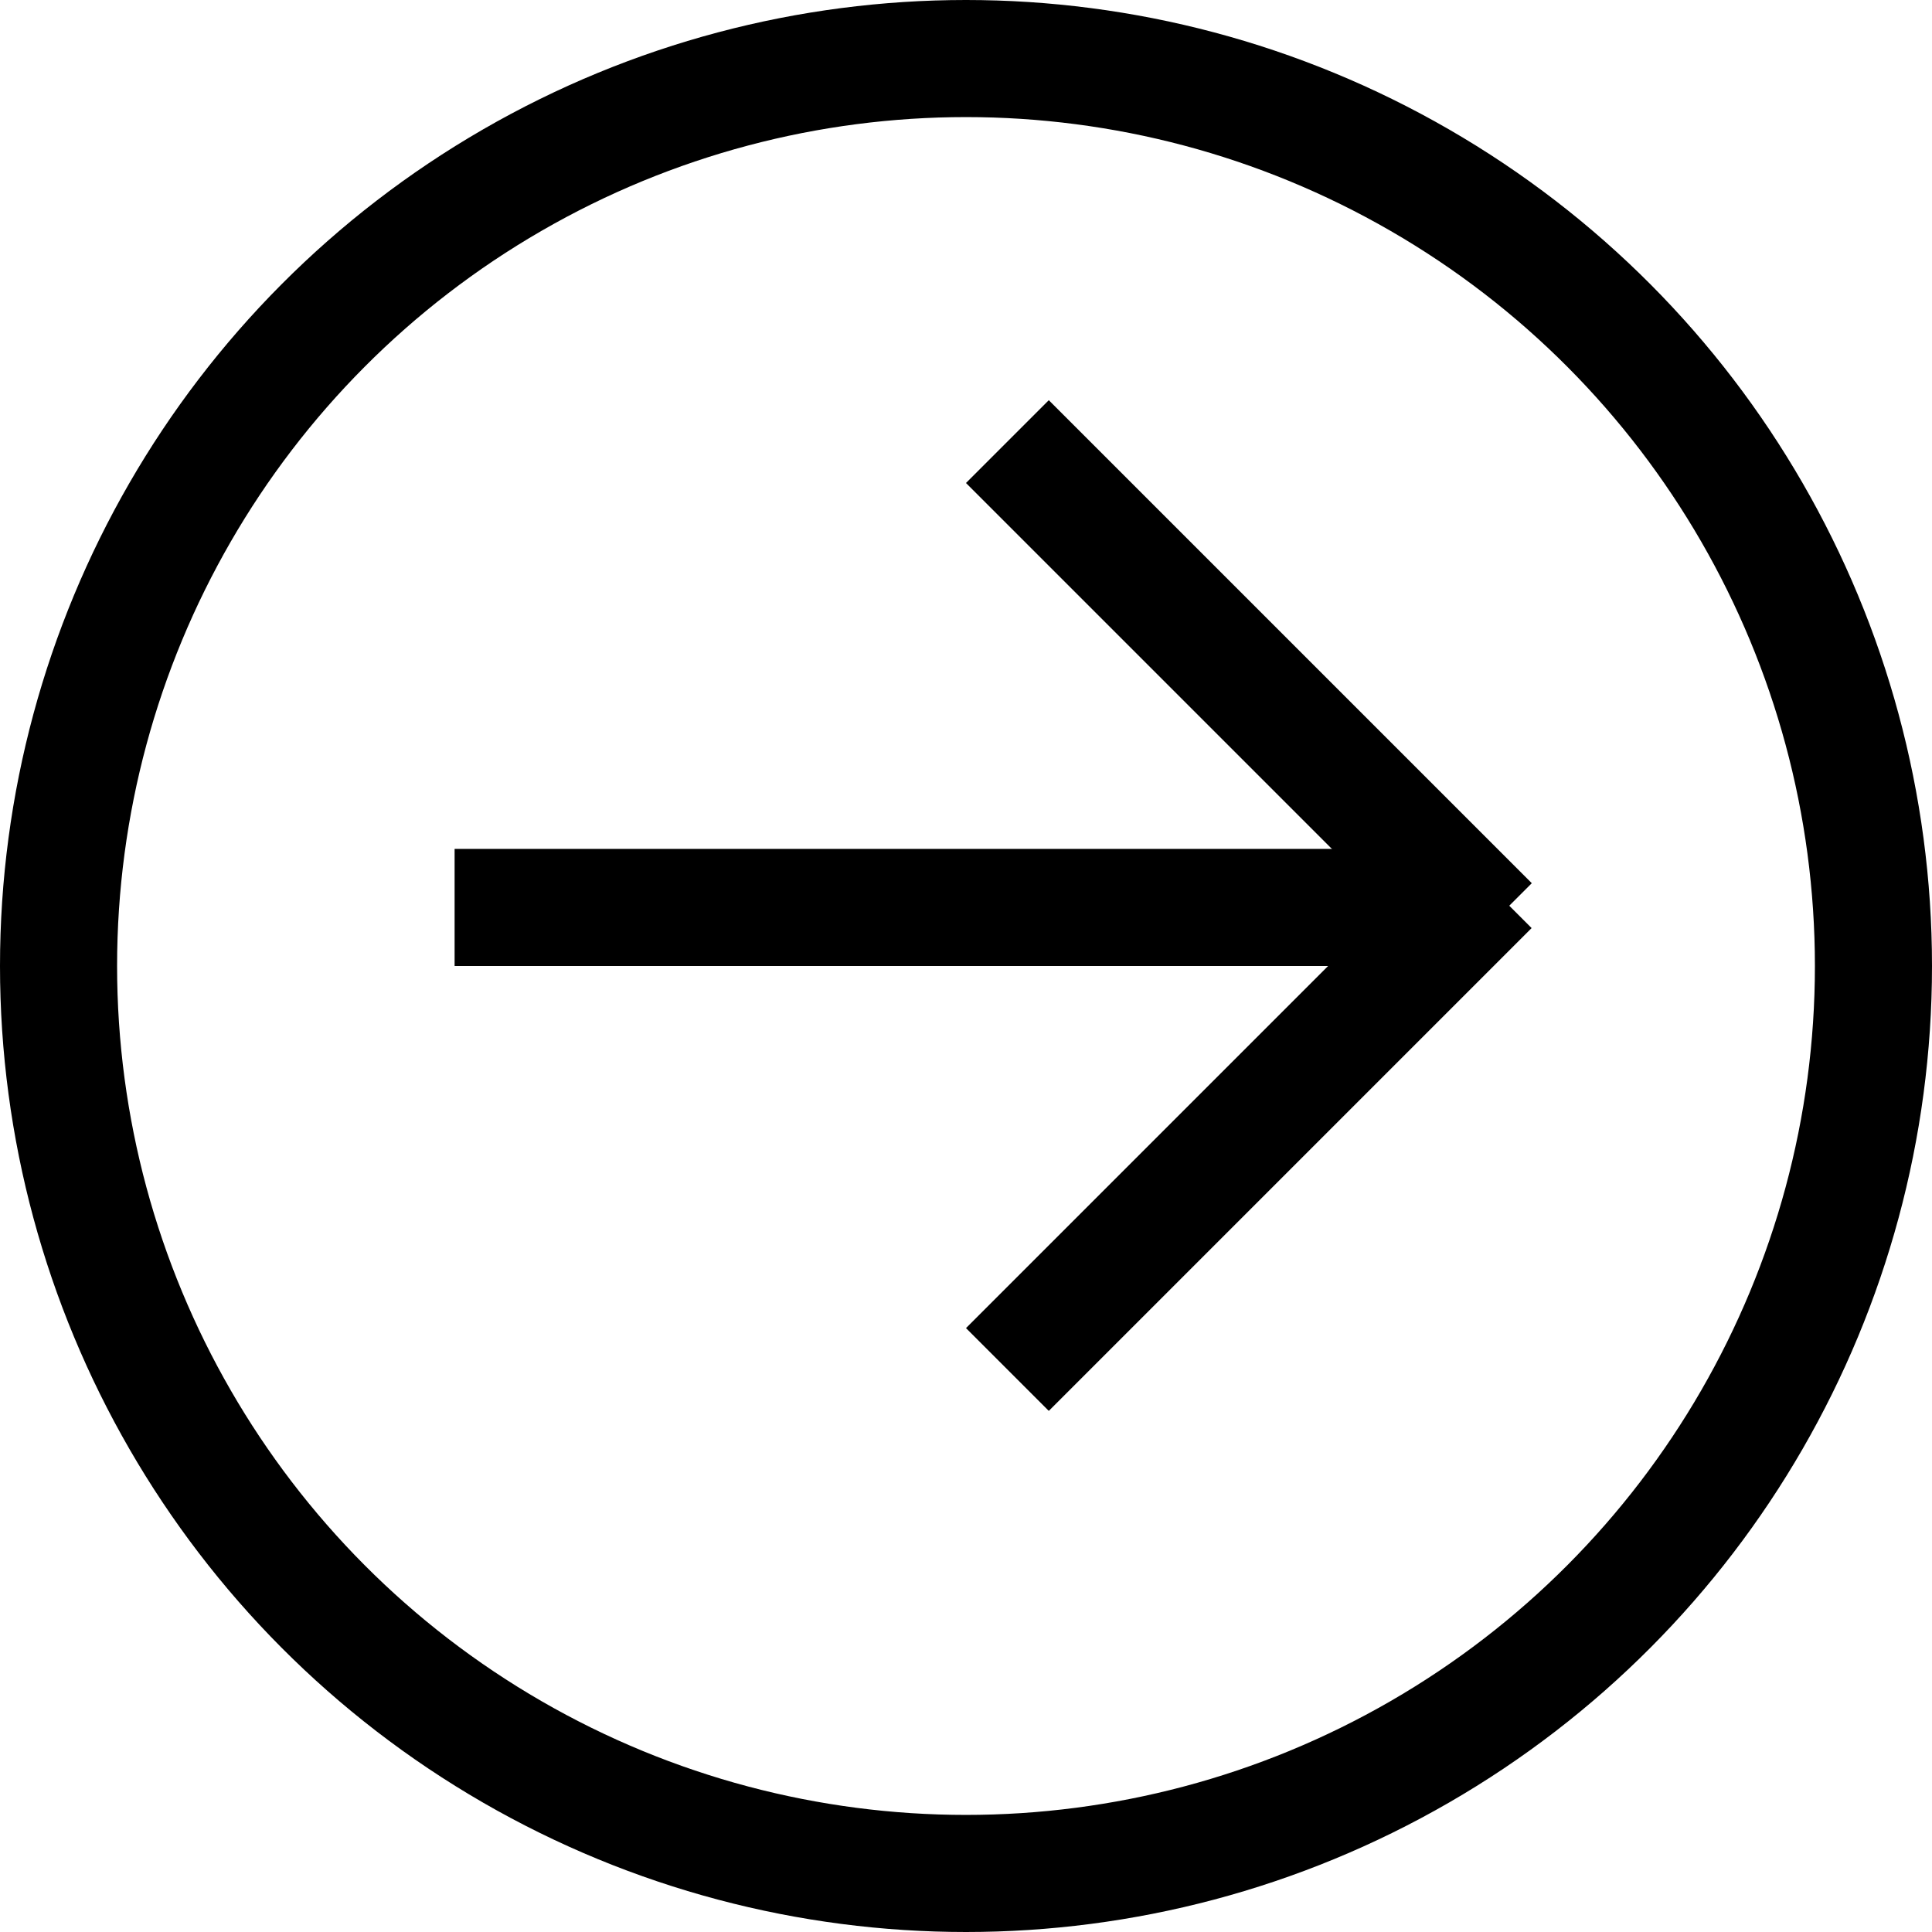 <svg xmlns="http://www.w3.org/2000/svg" width="33" height="33" viewBox="0 0 33 33" fill="none">
  <circle cx="16.5" cy="16.5" r="15.5" stroke="black" stroke-width="2"/>
  <line x1="7.765" y1="15.5" x2="25.235" y2="15.5" stroke="black" stroke-width="2"/>
  <line x1="17.207" y1="7.543" x2="25.457" y2="15.793" stroke="black" stroke-width="2"/>
  <line x1="25.454" y1="15.145" x2="17.207" y2="23.392" stroke="black" stroke-width="2"/>
</svg>
